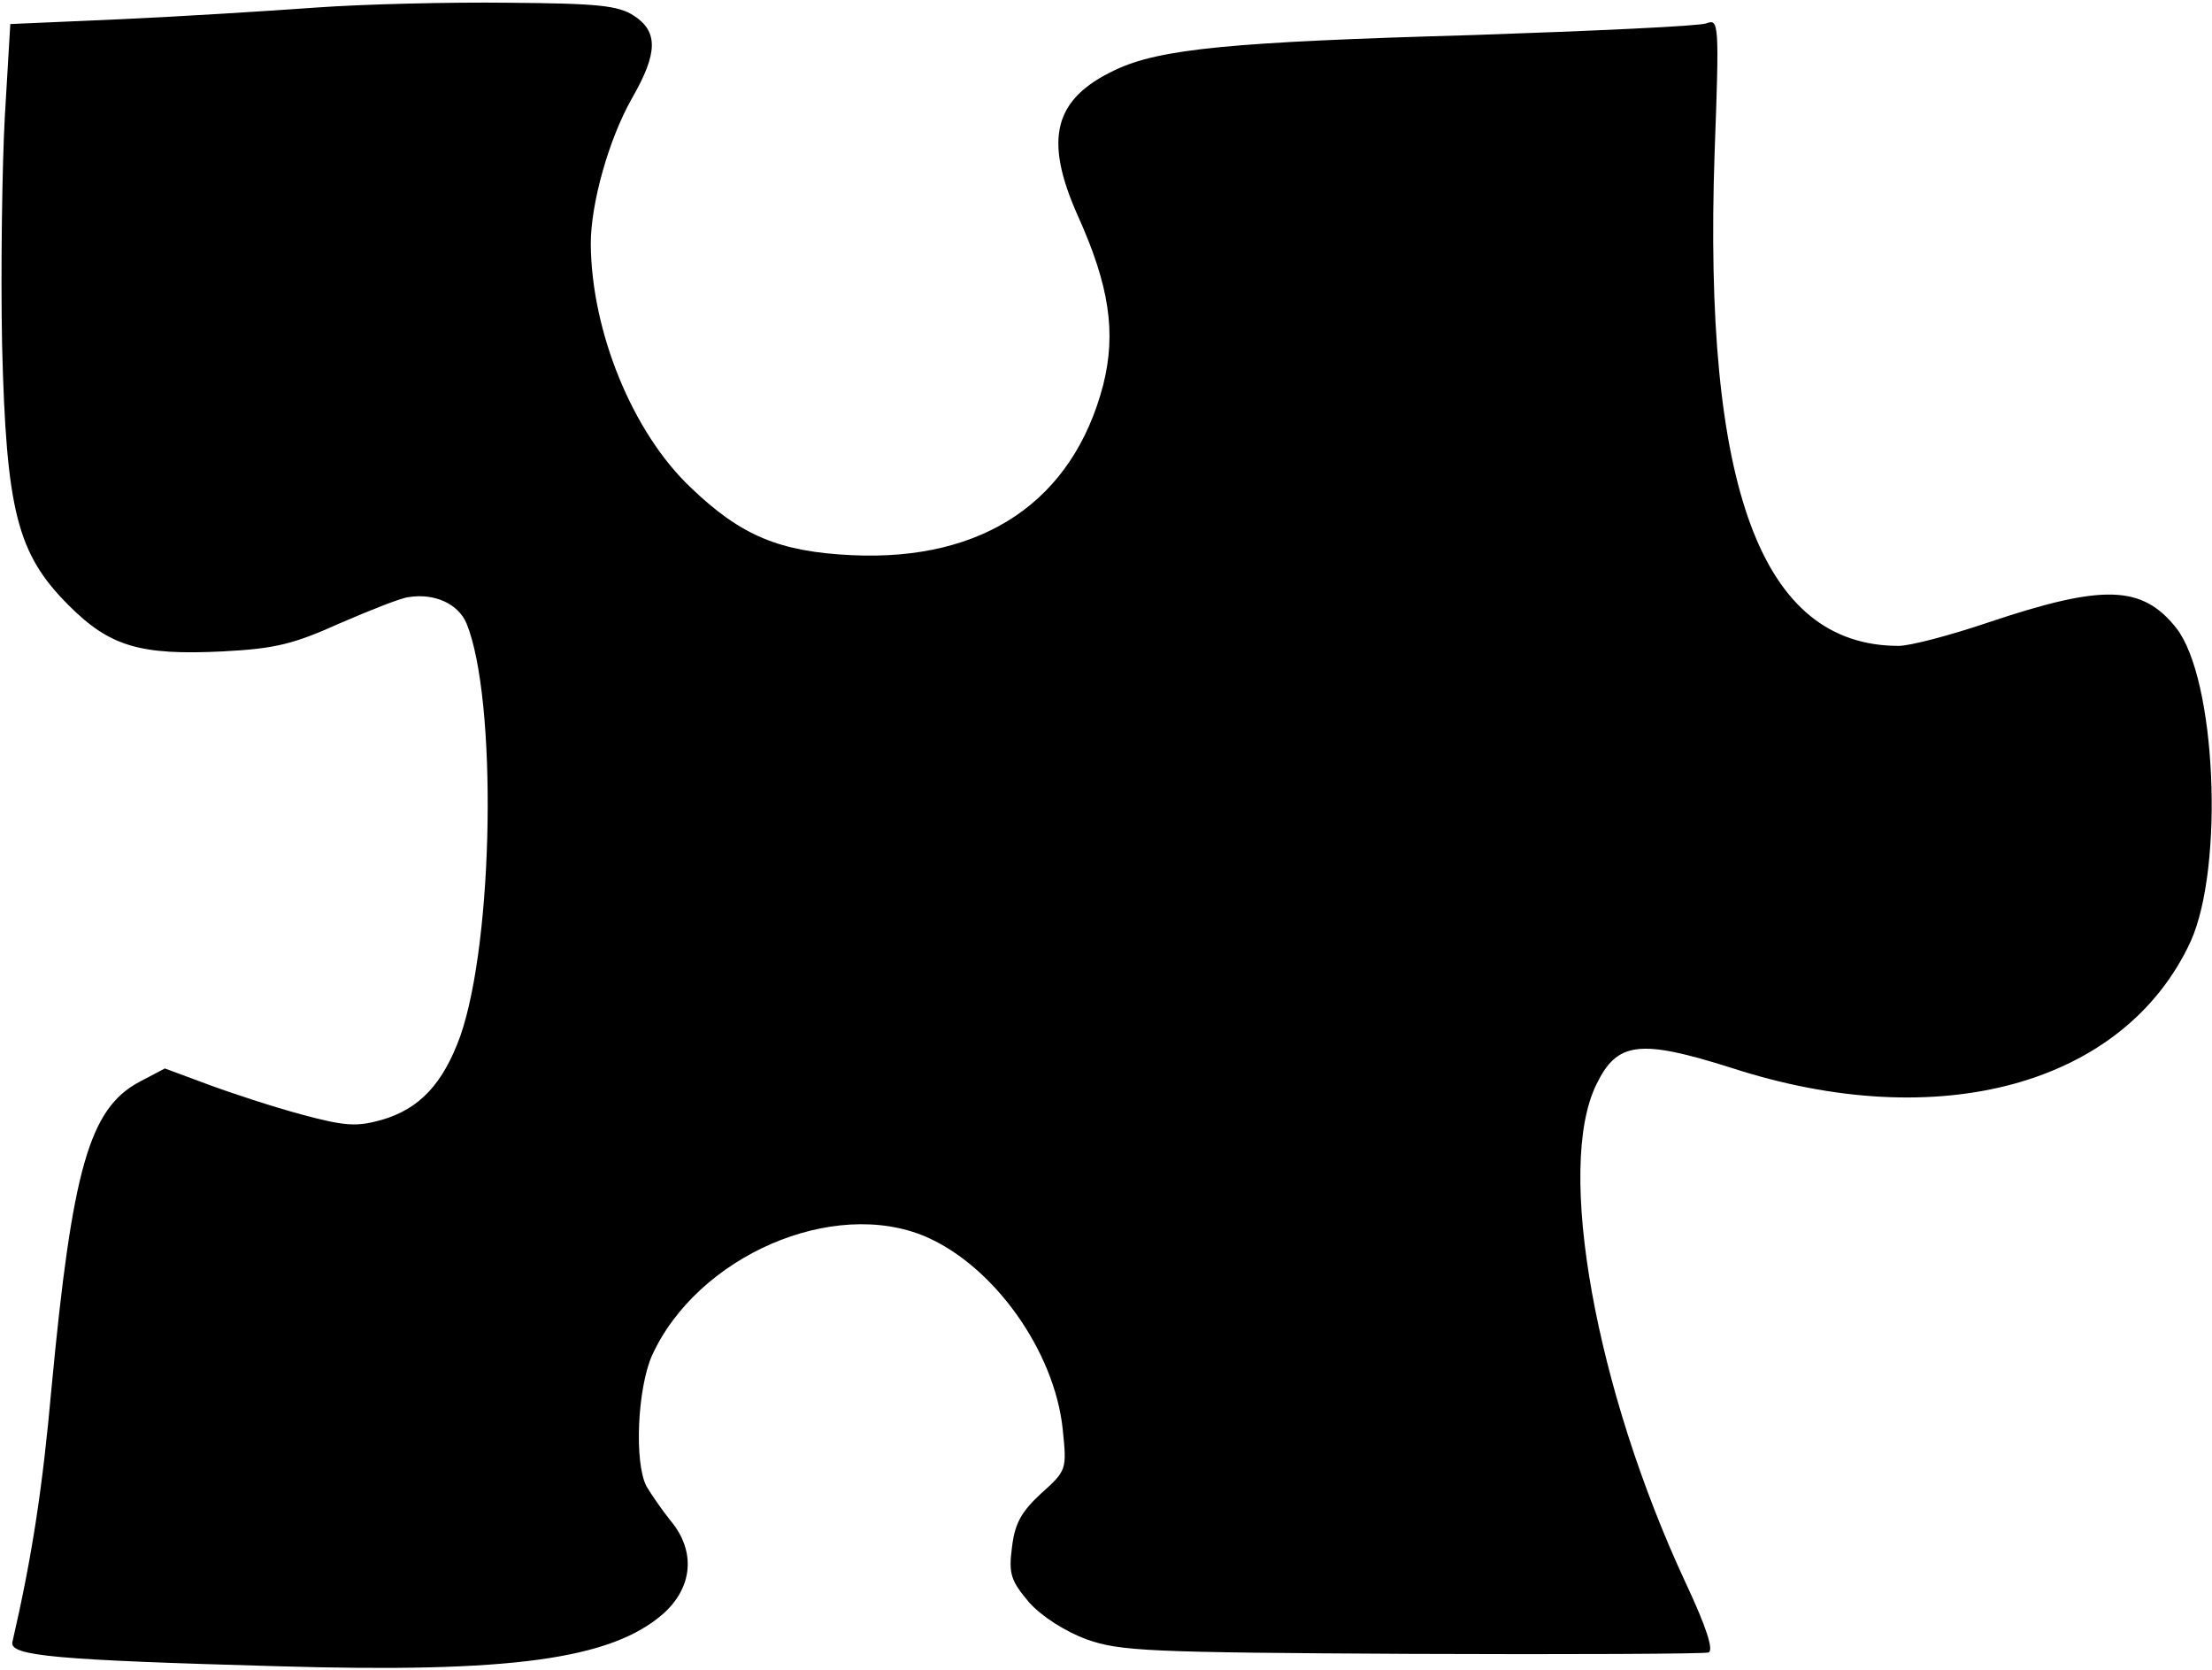<?xml version="1.0" standalone="no"?>
<!DOCTYPE svg PUBLIC "-//W3C//DTD SVG 20010904//EN"
 "http://www.w3.org/TR/2001/REC-SVG-20010904/DTD/svg10.dtd">
<svg version="1.0" xmlns="http://www.w3.org/2000/svg"
 width="322pt" height="243pt" viewBox="0 0 322 243"
 preserveAspectRatio="xMidYMid meet">
<g transform="translate(0,243) scale(0.1,-0.1)"
fill="#000000" stroke="none">
<path d="M460 2419 c-69 -5 -197 -13 -285 -17 l-160 -7 -8 -135 c-4 -74 -6
-223 -4 -330 6 -244 22 -306 97 -381 60 -60 104 -73 225 -67 77 4 103 11 170
41 44 19 89 37 100 38 38 6 72 -10 84 -38 45 -110 40 -461 -9 -601 -25 -69
-59 -106 -115 -122 -36 -10 -53 -9 -116 8 -41 11 -102 31 -137 44 l-62 23 -38
-20 c-72 -39 -97 -127 -127 -445 -13 -145 -28 -244 -57 -370 -4 -20 63 -26
387 -35 338 -10 484 10 560 76 44 39 48 92 11 136 -12 15 -28 38 -35 50 -18
35 -13 142 8 190 66 145 264 231 399 173 99 -43 187 -166 199 -280 6 -59 6
-60 -32 -94 -29 -27 -38 -44 -42 -79 -5 -38 -1 -48 25 -79 19 -21 52 -42 84
-54 49 -17 87 -19 473 -21 231 -1 425 0 432 2 8 3 -3 37 -33 101 -131 281
-190 605 -130 726 30 62 63 66 196 24 304 -99 573 -24 669 184 49 109 37 382
-21 456 -50 63 -107 64 -274 8 -56 -19 -114 -34 -130 -34 -200 0 -285 229
-268 719 7 188 6 194 -12 187 -10 -4 -163 -11 -339 -17 -353 -10 -457 -20
-522 -51 -89 -42 -104 -100 -54 -212 46 -102 56 -170 37 -246 -44 -169 -174
-257 -366 -248 -105 5 -161 28 -234 98 -85 80 -145 227 -146 355 0 59 26 152
60 212 38 66 38 97 3 120 -23 15 -52 18 -183 19 -85 1 -211 -2 -280 -7z"/>
</g>
</svg>
